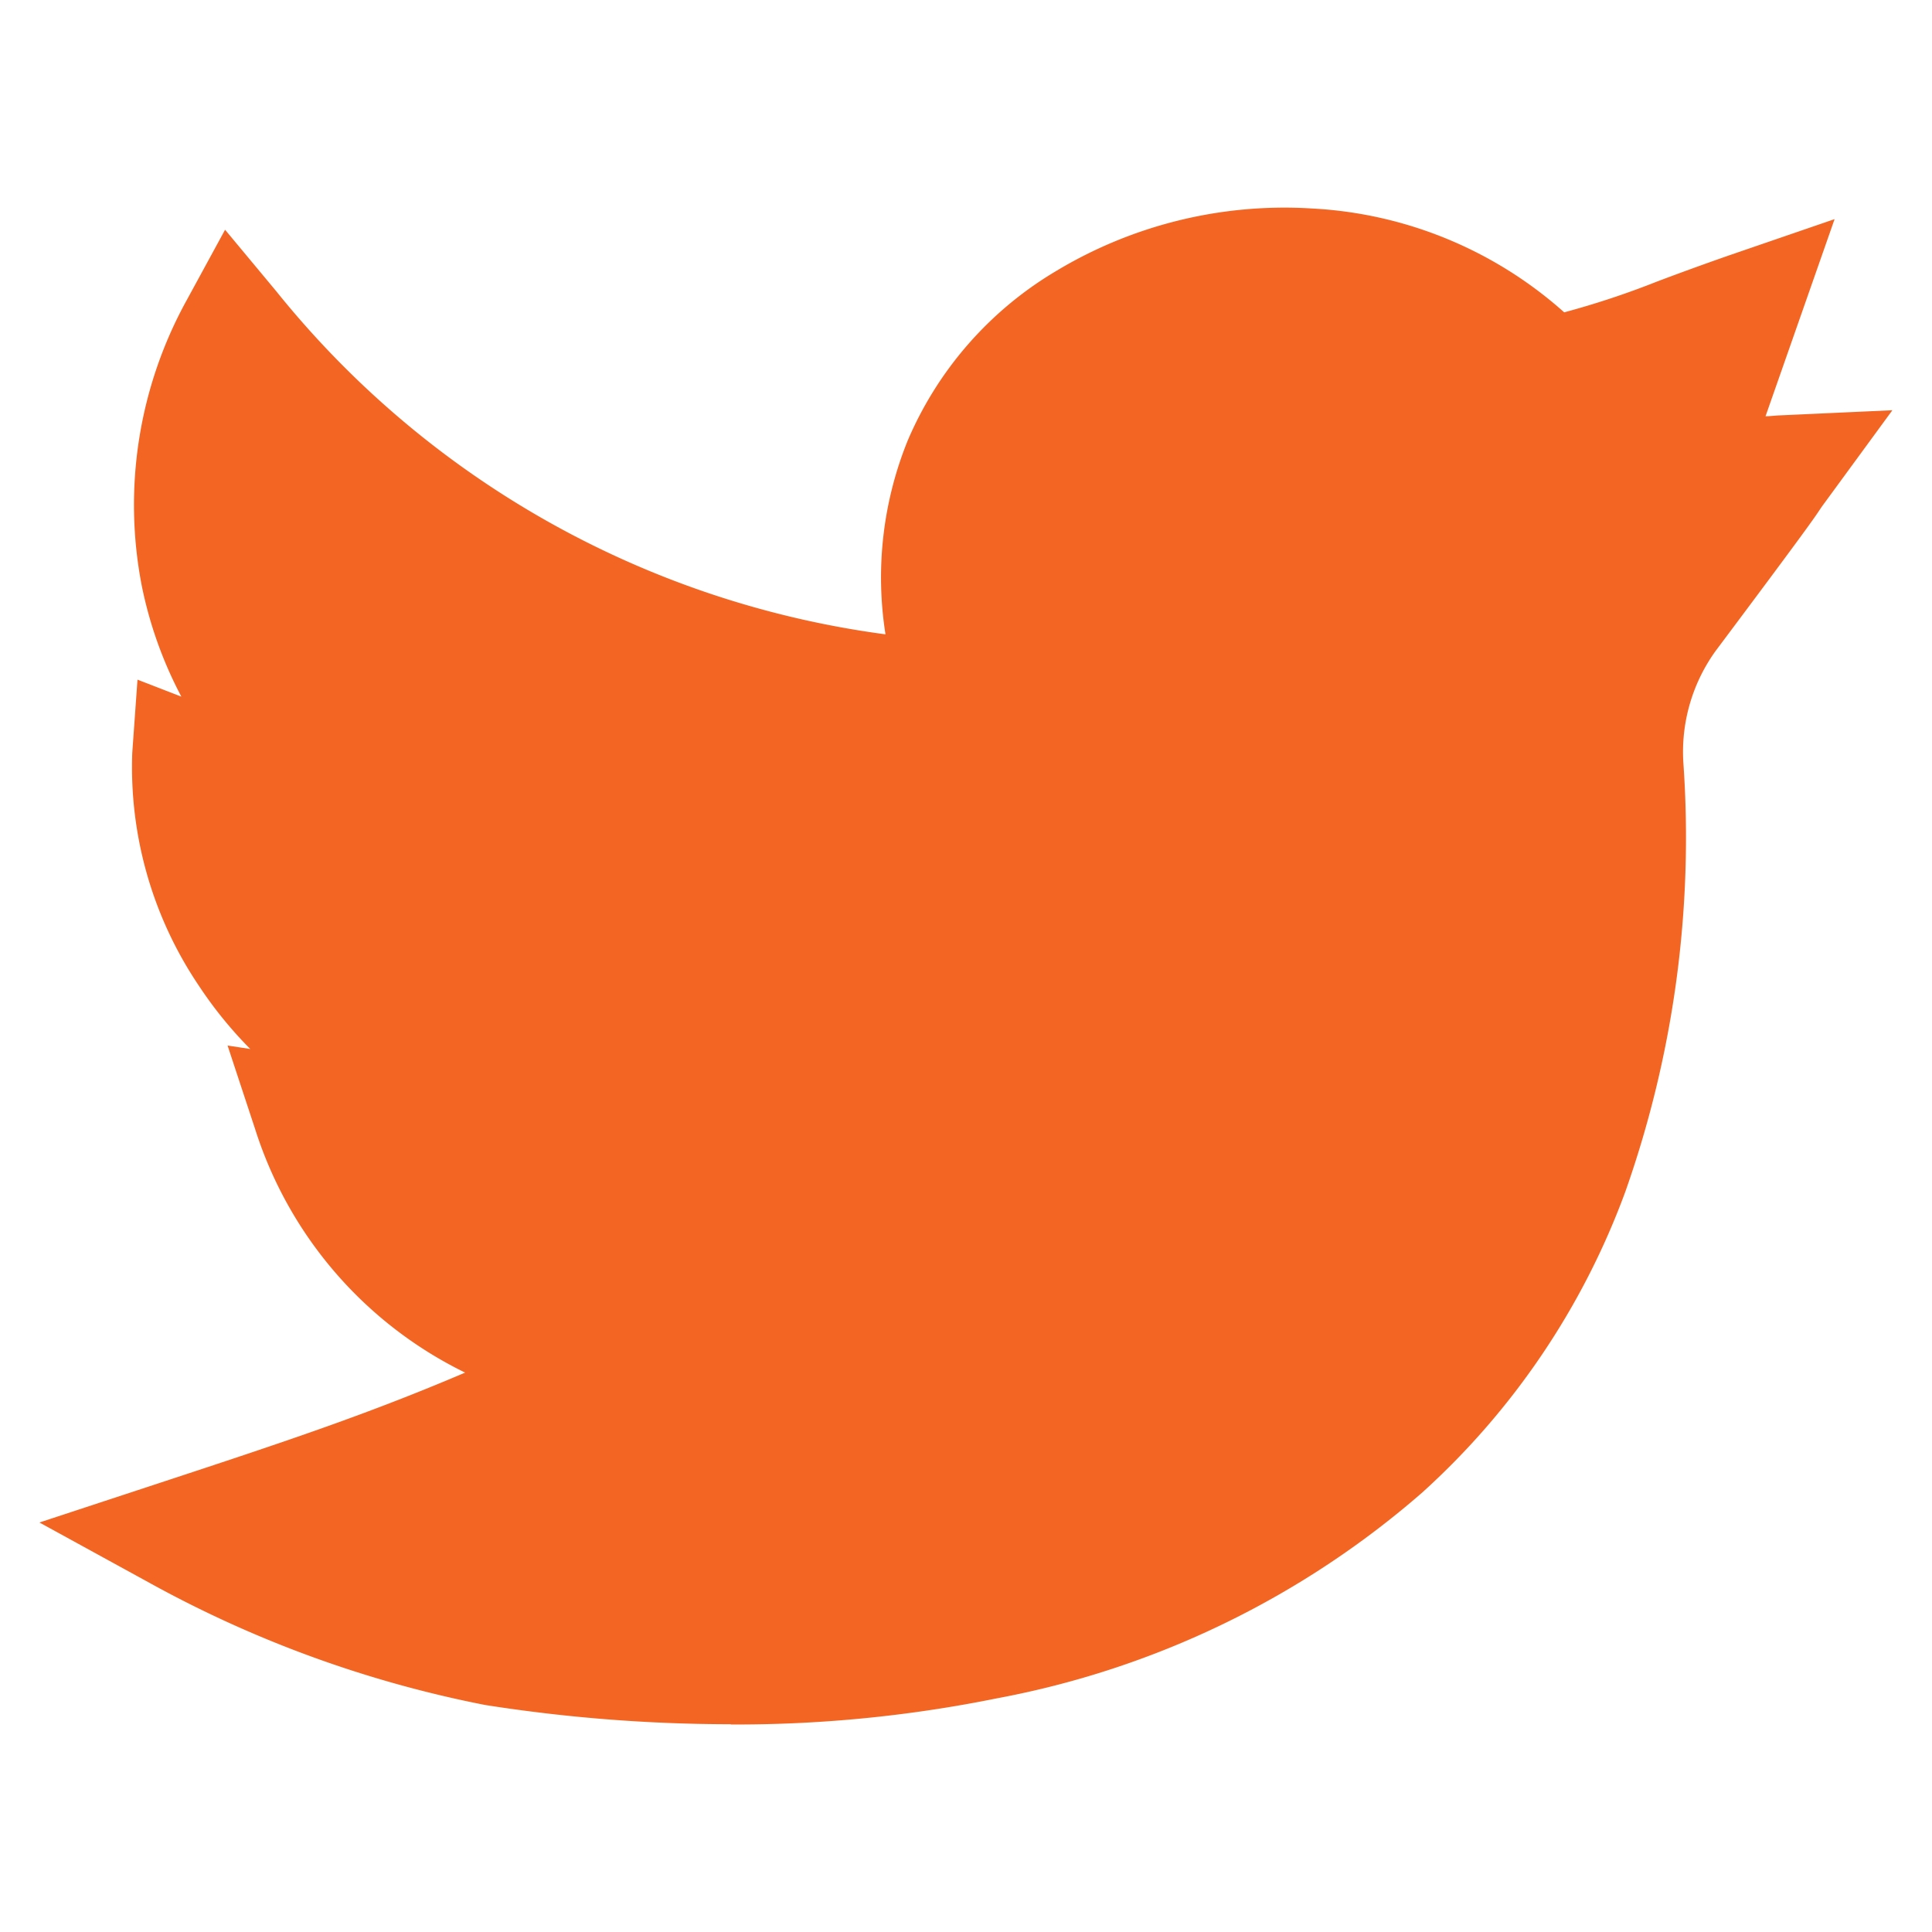 <svg xmlns="http://www.w3.org/2000/svg" xmlns:xlink="http://www.w3.org/1999/xlink" width="24" height="24" viewBox="0 0 24 24"><defs><style>.a{fill:#fff;stroke:#707070;}.b{clip-path:url(#a);}.c{fill:#f26522;}</style><clipPath id="a"><rect class="a" width="24" height="24" transform="translate(-0.327 -0.327)"/></clipPath></defs><g class="b" transform="translate(0.327 0.327)"><path class="c" d="M8.587,18.839A19.751,19.751,0,0,1,5.537,18.6a14.317,14.317,0,0,1-4.173-1.519L0,16.333l1.477-.486c1.614-.531,2.6-.86,3.811-1.376a5.07,5.07,0,0,1-2.607-3.02l-.344-1.043.282.043a5.122,5.122,0,0,1-.642-.791,4.856,4.856,0,0,1-.824-2.887l.065-.91.545.211A5.1,5.1,0,0,1,1.27,4.691a5.266,5.266,0,0,1,.561-3.545L2.306.274l.635.763A11.684,11.684,0,0,0,10.51,5.3a4.527,4.527,0,0,1,.275-2.405,4.5,4.5,0,0,1,1.831-2.1A5.5,5.5,0,0,1,15.807.01,5.1,5.1,0,0,1,18.941,1.3,10.519,10.519,0,0,0,20.088.92c.251-.095.537-.2.894-.325L22.3.142l-.858,2.449c.057,0,.115-.009.176-.011l1.4-.064-.83,1.134c-.048.065-.06.083-.077.109-.067.1-.15.226-1.289,1.747a2.146,2.146,0,0,0-.4,1.4,13.216,13.216,0,0,1-.721,5.316,9.406,9.406,0,0,1-2.525,3.74,11.152,11.152,0,0,1-5.286,2.556,16.274,16.274,0,0,1-3.3.324Zm0,0" transform="translate(0.163 2.253)"/></g></svg>